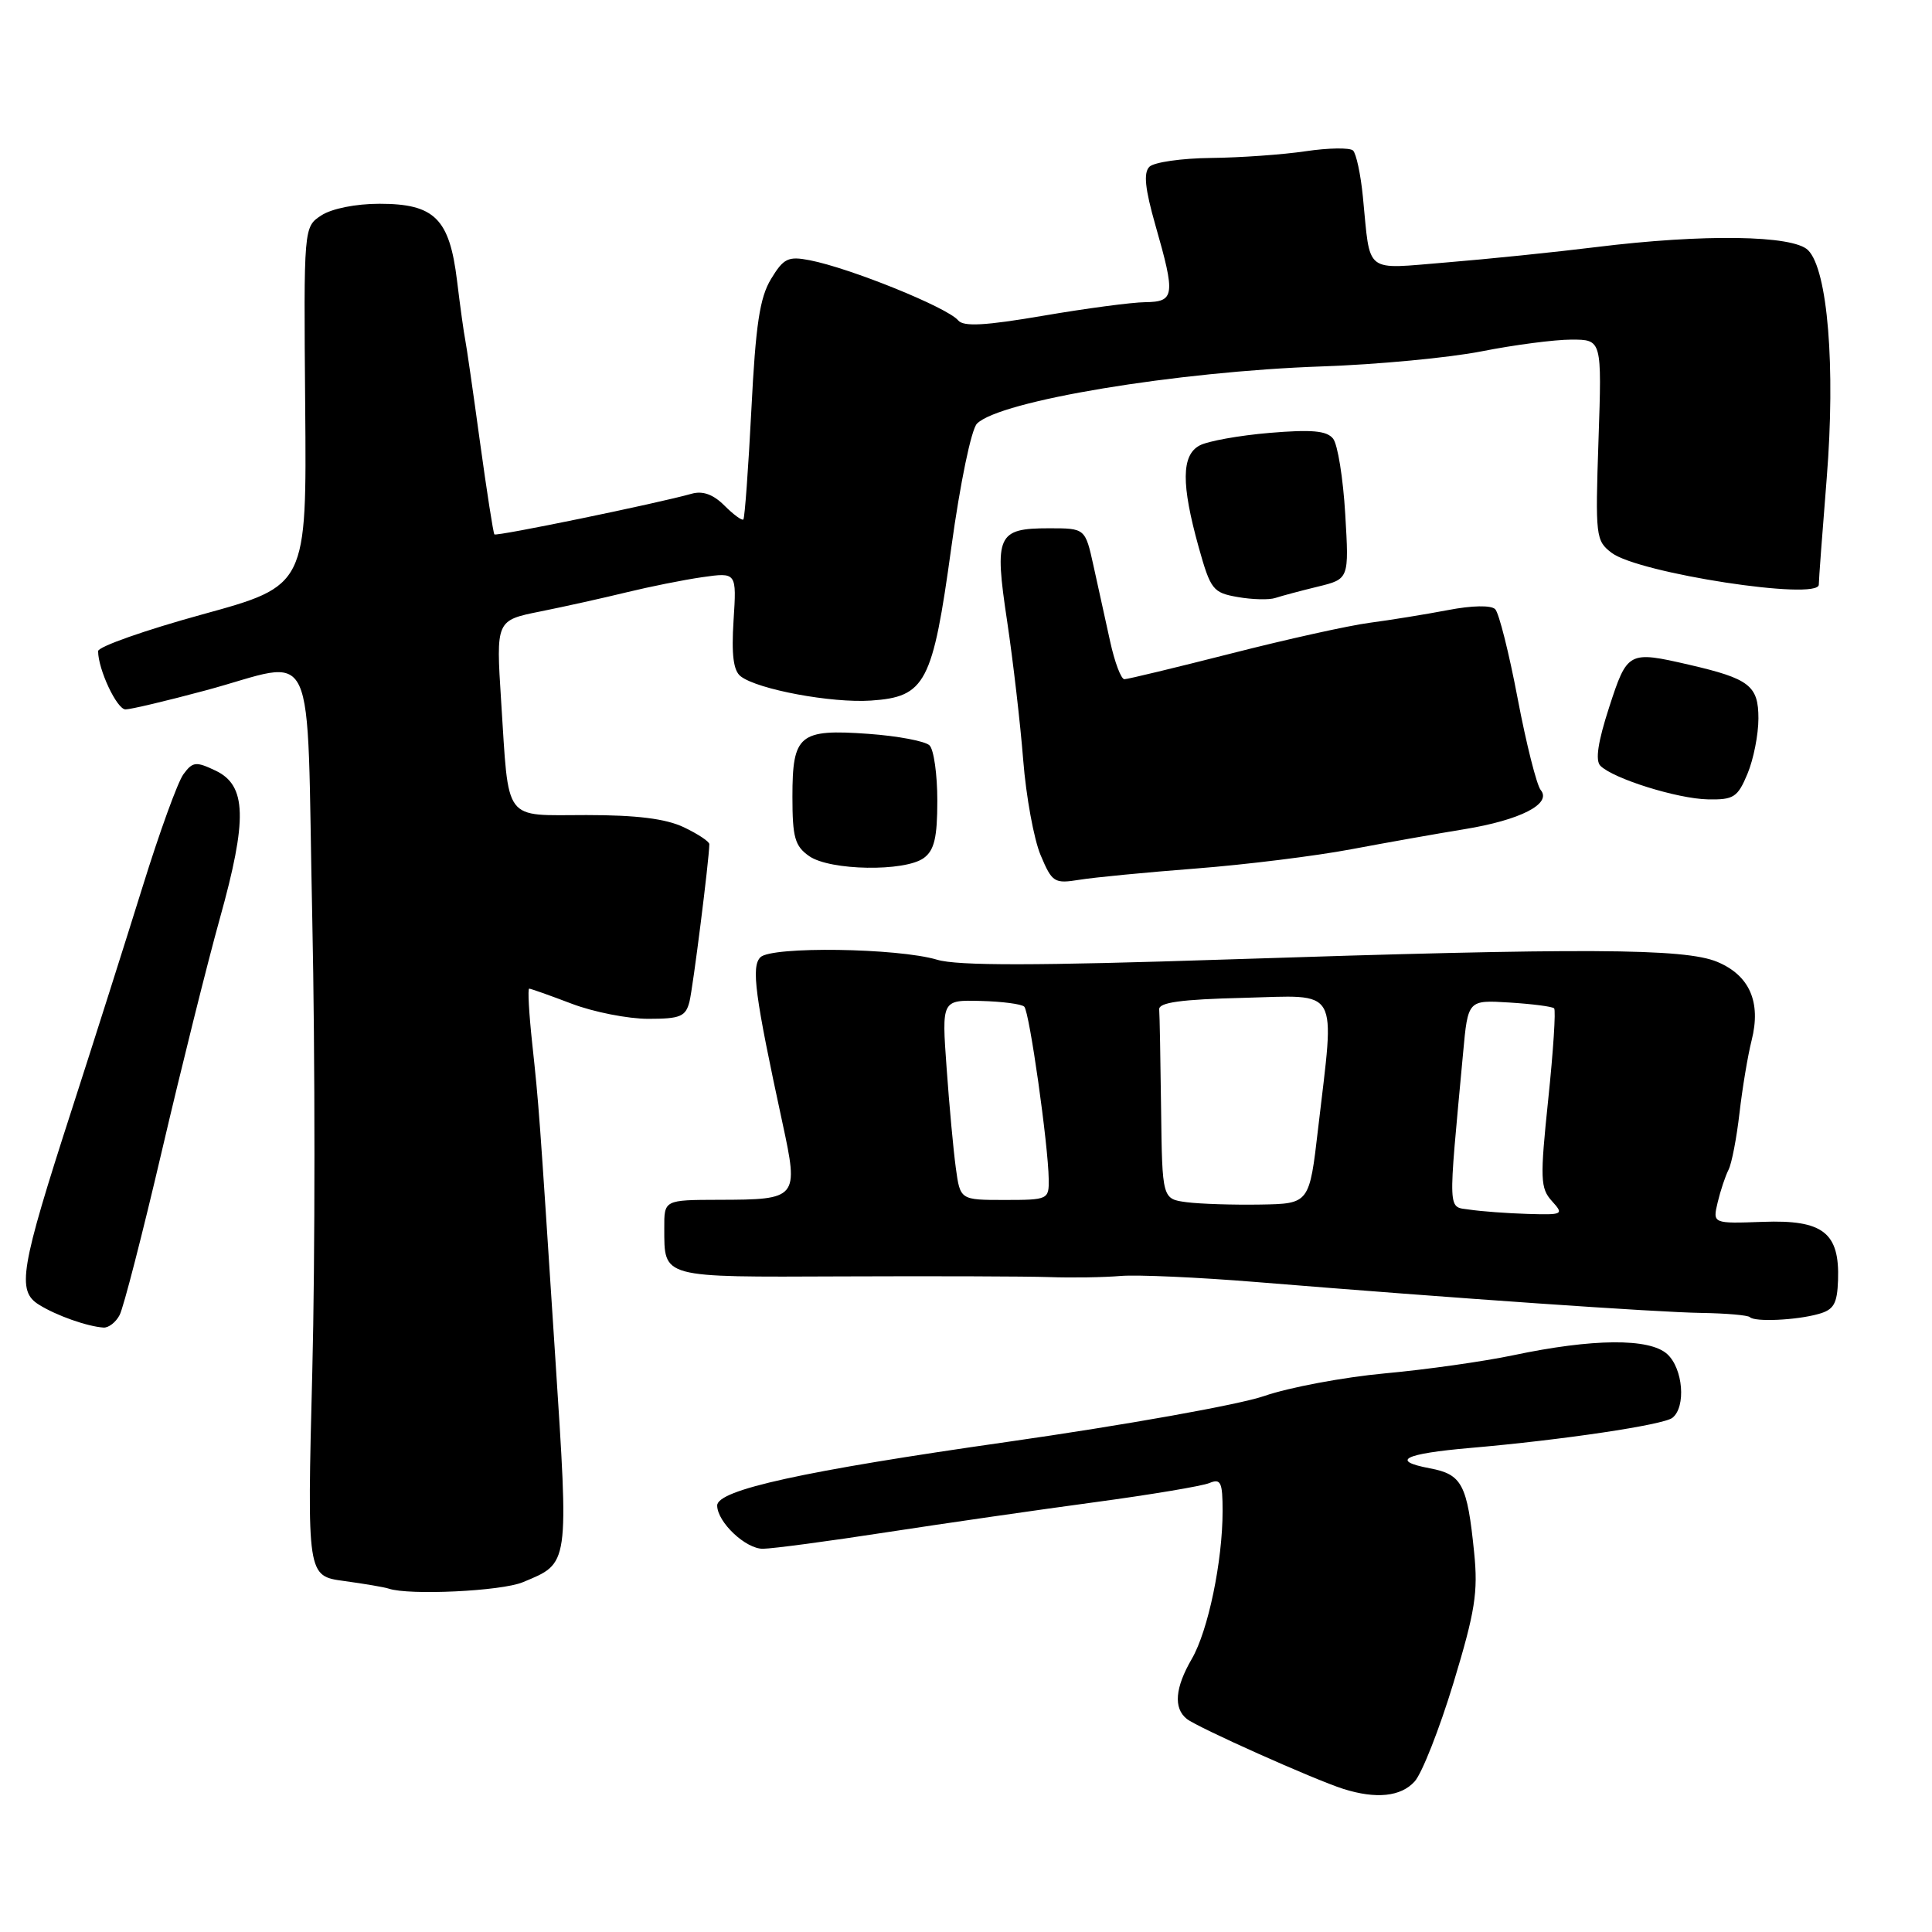 <?xml version="1.0" encoding="UTF-8" standalone="no"?>
<!DOCTYPE svg PUBLIC "-//W3C//DTD SVG 1.1//EN" "http://www.w3.org/Graphics/SVG/1.1/DTD/svg11.dtd" >
<svg xmlns="http://www.w3.org/2000/svg" xmlns:xlink="http://www.w3.org/1999/xlink" version="1.1" viewBox="0 0 256 256">
 <g >
 <path fill="currentColor"
d=" M 187.45 236.05 C 188.42 234.98 190.73 229.11 192.59 223.00 C 195.46 213.53 195.87 210.98 195.33 205.70 C 194.42 196.68 193.73 195.36 189.47 194.56 C 184.16 193.56 186.04 192.62 194.82 191.86 C 206.98 190.81 220.40 188.81 221.60 187.87 C 223.43 186.43 223.02 181.33 220.91 179.42 C 218.56 177.29 211.06 177.35 200.50 179.58 C 196.65 180.39 189.00 181.48 183.50 181.98 C 178.00 182.49 170.80 183.84 167.51 184.98 C 164.19 186.13 149.01 188.84 133.54 191.05 C 106.45 194.91 95.00 197.42 95.03 199.50 C 95.06 201.71 98.82 205.25 101.10 205.22 C 102.42 205.20 109.80 204.22 117.50 203.03 C 125.20 201.85 137.57 200.06 145.00 199.06 C 152.43 198.06 159.29 196.91 160.25 196.51 C 161.76 195.88 162.00 196.39 162.00 200.21 C 162.00 206.88 160.08 216.09 157.92 219.81 C 155.70 223.63 155.47 226.33 157.25 227.76 C 158.66 228.89 174.18 235.83 178.00 237.04 C 182.34 238.41 185.63 238.07 187.45 236.05 Z  M 69.28 209.65 C 75.47 207.07 75.38 207.67 73.57 179.77 C 71.42 146.66 71.42 146.68 70.52 138.25 C 70.09 134.26 69.91 131.00 70.12 131.00 C 70.33 131.00 72.87 131.90 75.76 133.00 C 78.65 134.10 83.22 135.00 85.90 135.00 C 90.15 135.00 90.86 134.70 91.36 132.72 C 91.83 130.82 93.96 113.95 93.99 111.86 C 94.00 111.51 92.47 110.50 90.60 109.61 C 88.21 108.48 84.37 108.00 77.71 108.00 C 66.56 108.00 67.46 109.20 66.40 92.85 C 65.72 82.20 65.72 82.20 71.61 81.02 C 74.85 80.37 79.97 79.23 83.00 78.49 C 86.03 77.75 90.55 76.84 93.05 76.48 C 97.61 75.83 97.61 75.83 97.20 82.21 C 96.91 86.78 97.18 88.88 98.15 89.62 C 100.41 91.36 110.20 93.18 115.40 92.83 C 122.64 92.34 123.58 90.55 126.06 72.50 C 127.23 64.00 128.70 56.91 129.45 56.14 C 132.43 53.11 155.89 49.22 175.21 48.55 C 182.52 48.30 192.03 47.40 196.34 46.55 C 200.65 45.70 206.00 45.00 208.22 45.00 C 212.26 45.00 212.26 45.00 211.81 58.30 C 211.38 71.10 211.44 71.65 213.56 73.26 C 217.15 75.96 241.00 79.63 241.00 77.47 C 241.00 76.88 241.47 70.53 242.05 63.35 C 243.23 48.59 242.18 35.75 239.58 33.15 C 237.58 31.15 225.71 30.98 211.50 32.74 C 206.00 33.42 197.10 34.33 191.71 34.77 C 180.60 35.67 181.62 36.46 180.59 26.08 C 180.30 23.09 179.70 20.33 179.28 19.94 C 178.85 19.55 176.03 19.59 173.00 20.04 C 169.97 20.49 164.33 20.89 160.45 20.93 C 156.57 20.97 152.90 21.50 152.30 22.10 C 151.50 22.90 151.72 25.01 153.10 29.85 C 155.77 39.17 155.66 39.99 151.75 40.04 C 149.96 40.06 143.87 40.87 138.21 41.84 C 130.53 43.15 127.67 43.31 126.96 42.45 C 125.55 40.75 112.65 35.52 107.28 34.48 C 104.44 33.93 103.83 34.22 102.17 36.96 C 100.67 39.43 100.13 43.00 99.56 54.29 C 99.16 62.10 98.68 68.65 98.50 68.83 C 98.32 69.02 97.19 68.19 95.99 66.99 C 94.51 65.51 93.12 65.01 91.66 65.42 C 87.05 66.72 65.77 71.10 65.51 70.81 C 65.36 70.64 64.50 65.10 63.59 58.50 C 62.69 51.90 61.81 45.83 61.64 45.00 C 61.47 44.17 60.98 40.66 60.56 37.19 C 59.56 28.96 57.58 27.00 50.28 27.00 C 47.15 27.00 43.96 27.64 42.58 28.54 C 40.24 30.07 40.24 30.07 40.44 53.84 C 40.64 77.61 40.64 77.61 26.82 81.41 C 19.22 83.50 13.00 85.69 13.00 86.28 C 13.00 88.71 15.49 94.00 16.63 94.00 C 17.30 94.00 22.05 92.88 27.18 91.50 C 42.31 87.45 40.57 83.73 41.38 121.83 C 41.76 139.88 41.76 166.84 41.38 181.74 C 40.69 208.83 40.69 208.83 45.59 209.49 C 48.29 209.86 50.95 210.31 51.50 210.50 C 54.20 211.42 66.45 210.84 69.28 209.65 Z  M 15.85 174.25 C 16.36 173.29 18.88 163.50 21.45 152.50 C 24.02 141.50 27.47 127.66 29.12 121.74 C 32.81 108.52 32.68 104.08 28.58 102.12 C 25.96 100.87 25.53 100.92 24.30 102.60 C 23.55 103.62 21.12 110.32 18.90 117.48 C 16.67 124.64 12.45 137.93 9.52 147.00 C 2.66 168.21 2.19 171.05 5.18 172.89 C 7.49 174.33 11.55 175.76 13.71 175.91 C 14.38 175.96 15.35 175.21 15.85 174.25 Z  M 240.96 174.11 C 242.99 173.55 243.44 172.76 243.55 169.63 C 243.77 163.33 241.56 161.61 233.61 161.90 C 226.93 162.14 226.93 162.14 227.60 159.32 C 227.97 157.77 228.62 155.82 229.04 155.00 C 229.46 154.18 230.11 150.80 230.49 147.50 C 230.87 144.20 231.59 139.86 232.10 137.85 C 233.38 132.78 231.83 129.24 227.54 127.45 C 223.21 125.64 209.90 125.58 162.68 127.13 C 137.28 127.97 126.87 127.98 124.18 127.17 C 118.96 125.61 102.23 125.37 100.76 126.84 C 99.52 128.08 100.02 131.86 103.68 148.79 C 105.85 158.82 105.73 158.96 95.25 158.98 C 88.00 159.00 88.00 159.00 88.02 162.75 C 88.04 169.39 87.46 169.23 111.63 169.13 C 123.66 169.08 135.97 169.12 139.00 169.22 C 142.03 169.33 146.30 169.26 148.50 169.07 C 150.70 168.89 158.80 169.25 166.50 169.88 C 192.83 172.03 219.50 173.88 225.45 173.97 C 228.72 174.02 231.61 174.27 231.87 174.53 C 232.52 175.19 238.02 174.94 240.96 174.11 Z  M 158.50 115.08 C 165.10 114.57 174.32 113.42 179.00 112.54 C 183.68 111.66 190.43 110.46 194.00 109.88 C 201.44 108.67 205.67 106.51 204.15 104.68 C 203.62 104.03 202.24 98.58 201.10 92.57 C 199.96 86.55 198.62 81.22 198.12 80.72 C 197.58 80.18 195.07 80.22 191.86 80.84 C 188.91 81.40 184.25 82.16 181.50 82.52 C 178.75 82.88 170.49 84.71 163.14 86.59 C 155.79 88.46 149.42 90.00 148.99 90.00 C 148.55 90.00 147.70 87.75 147.10 85.00 C 146.49 82.25 145.51 77.75 144.90 75.00 C 143.80 70.00 143.80 70.00 139.02 70.00 C 132.13 70.00 131.73 70.89 133.45 82.31 C 134.24 87.60 135.20 95.88 135.58 100.71 C 135.96 105.54 137.00 111.22 137.89 113.32 C 139.41 116.93 139.70 117.11 143.00 116.58 C 144.93 116.26 151.90 115.59 158.50 115.08 Z  M 122.41 113.69 C 123.80 112.67 124.20 110.98 124.20 106.09 C 124.20 102.63 123.74 99.34 123.17 98.77 C 122.61 98.21 118.97 97.52 115.08 97.24 C 105.90 96.58 105.00 97.33 105.00 105.57 C 105.00 110.96 105.32 112.11 107.22 113.44 C 109.97 115.37 119.89 115.53 122.41 113.69 Z  M 231.55 102.53 C 232.35 100.62 233.00 97.33 233.00 95.20 C 233.00 90.85 231.81 89.93 223.81 88.08 C 215.77 86.23 215.63 86.30 213.22 93.72 C 211.73 98.31 211.36 100.77 212.06 101.47 C 213.77 103.18 222.26 105.84 226.30 105.92 C 229.72 105.99 230.25 105.65 231.55 102.53 Z  M 174.63 77.73 C 178.76 76.72 178.76 76.72 178.25 68.11 C 177.97 63.37 177.25 58.88 176.64 58.12 C 175.80 57.07 173.82 56.89 168.22 57.36 C 164.20 57.70 160.02 58.45 158.95 59.03 C 156.54 60.32 156.51 64.16 158.83 72.50 C 160.41 78.14 160.72 78.54 164.00 79.11 C 165.93 79.45 168.18 79.51 169.00 79.23 C 169.82 78.96 172.36 78.28 174.63 77.73 Z  M 194.79 160.29 C 191.78 159.83 191.85 161.31 193.87 139.50 C 194.51 132.50 194.51 132.50 200.01 132.84 C 203.03 133.03 205.69 133.37 205.93 133.61 C 206.17 133.84 205.82 139.26 205.15 145.66 C 204.05 156.20 204.10 157.45 205.63 159.14 C 207.25 160.93 207.13 160.99 202.40 160.85 C 199.71 160.77 196.28 160.51 194.79 160.29 Z  M 157.25 159.30 C 154.00 158.87 154.00 158.87 153.85 146.94 C 153.77 140.37 153.66 134.44 153.60 133.75 C 153.53 132.83 156.50 132.42 164.75 132.22 C 177.68 131.89 176.88 130.49 174.66 149.50 C 173.50 159.50 173.50 159.50 167.00 159.61 C 163.43 159.67 159.04 159.53 157.25 159.30 Z  M 126.65 154.75 C 126.33 152.41 125.78 146.45 125.43 141.50 C 124.78 132.50 124.78 132.50 129.93 132.63 C 132.77 132.70 135.38 133.04 135.72 133.39 C 136.41 134.07 138.90 151.70 138.96 156.25 C 139.00 158.94 138.88 159.00 133.11 159.00 C 127.23 159.00 127.23 159.00 126.65 154.75 Z "/>
</g>
</svg>